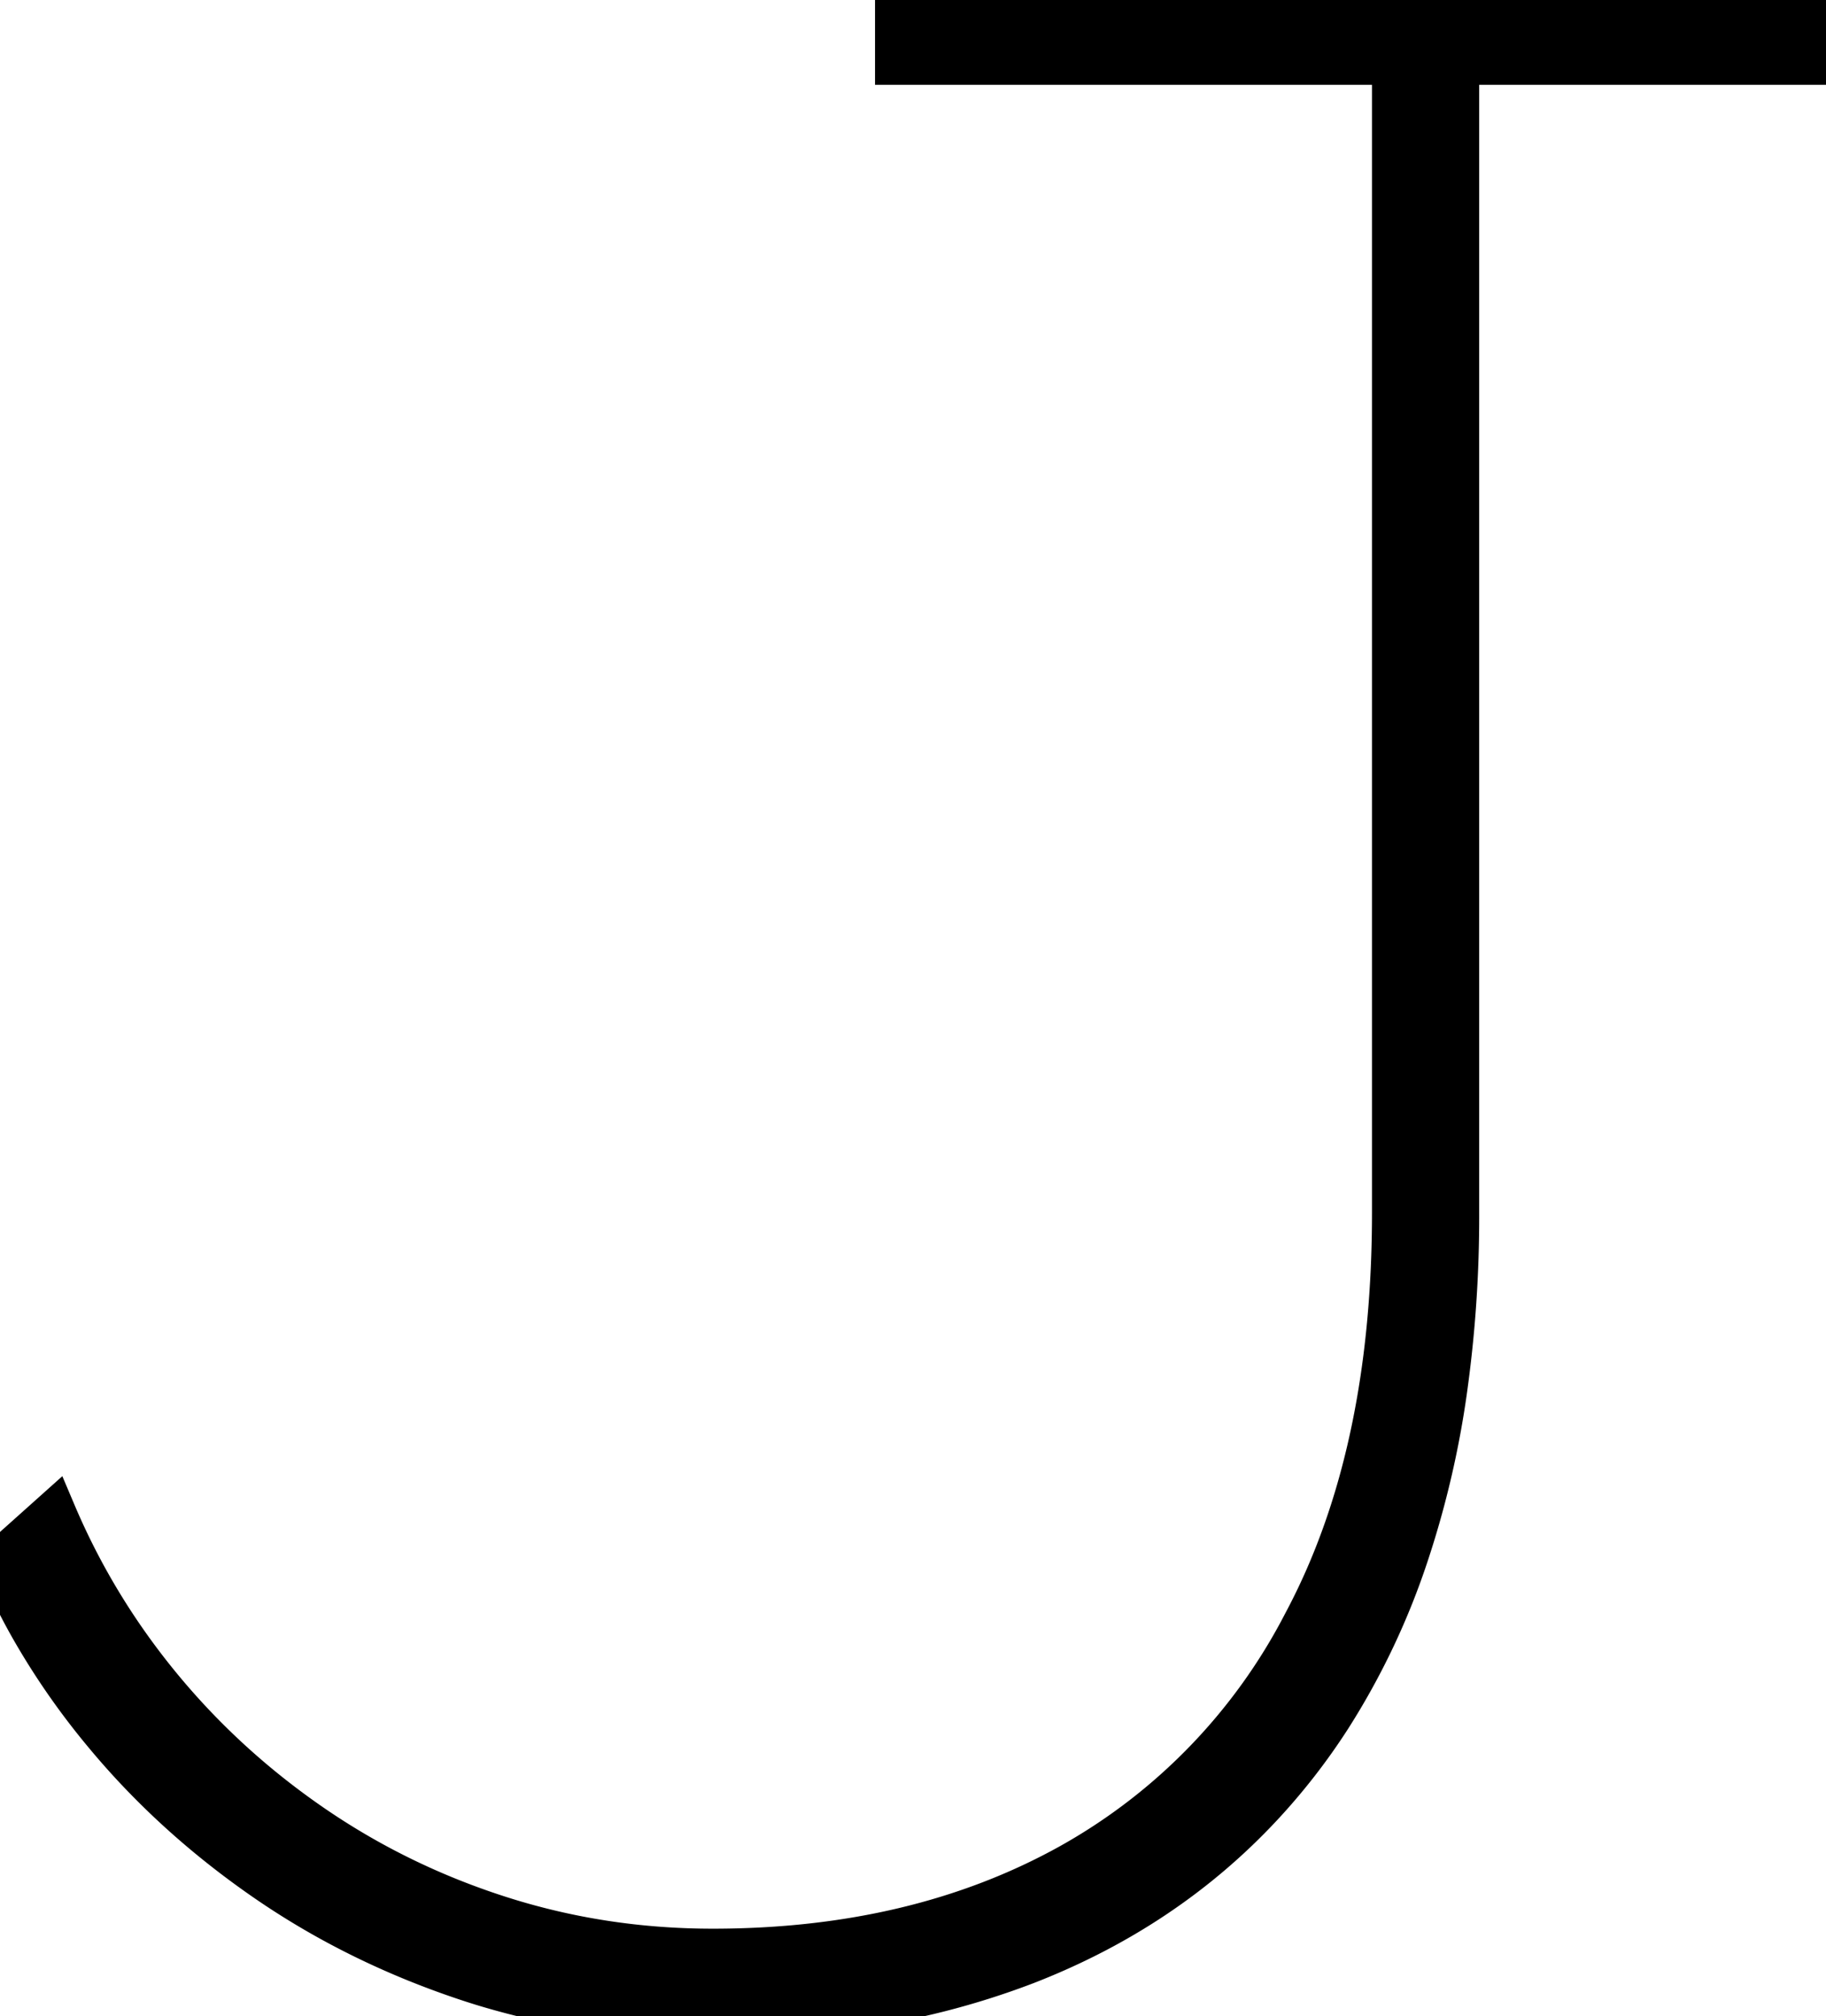 <svg width="38.58" height="42.6" viewBox="0 0 38.58 42.6" xmlns="http://www.w3.org/2000/svg"><g id="svgGroup" stroke-linecap="round" fill-rule="evenodd" font-size="9pt" stroke="#000" stroke-width="0.25mm" fill="black" style="stroke:#000;stroke-width:0.25mm;fill:black"><path d="M 0 33 L 1.14 31.98 Q 1.98 33.96 3.36 35.64 Q 4.74 37.32 6.57 38.58 Q 8.4 39.84 10.56 40.53 Q 12.72 41.22 15.06 41.22 Q 19.38 41.22 22.62 39.42 A 12.336 12.336 0 0 0 27.575 34.302 A 14.858 14.858 0 0 0 27.66 34.14 Q 29.291 30.986 29.444 26.551 A 27.025 27.025 0 0 0 29.46 25.62 L 29.46 1.32 L 18.96 1.32 L 18.96 0 L 38.58 0 L 38.58 1.32 L 30.78 1.32 L 30.78 25.62 A 26.318 26.318 0 0 1 30.526 29.366 A 19.669 19.669 0 0 1 29.73 32.79 A 15.362 15.362 0 0 1 28.083 36.273 A 13.249 13.249 0 0 1 26.64 38.13 Q 24.6 40.32 21.66 41.46 A 16.489 16.489 0 0 1 17.98 42.397 A 21.866 21.866 0 0 1 14.94 42.6 A 16.005 16.005 0 0 1 10.246 41.92 A 15.097 15.097 0 0 1 9.93 41.82 Q 7.56 41.04 5.61 39.69 Q 3.66 38.34 2.22 36.6 A 15.358 15.358 0 0 1 0.678 34.378 A 13.008 13.008 0 0 1 0 33 Z" vector-effect="non-scaling-stroke"/></g></svg>